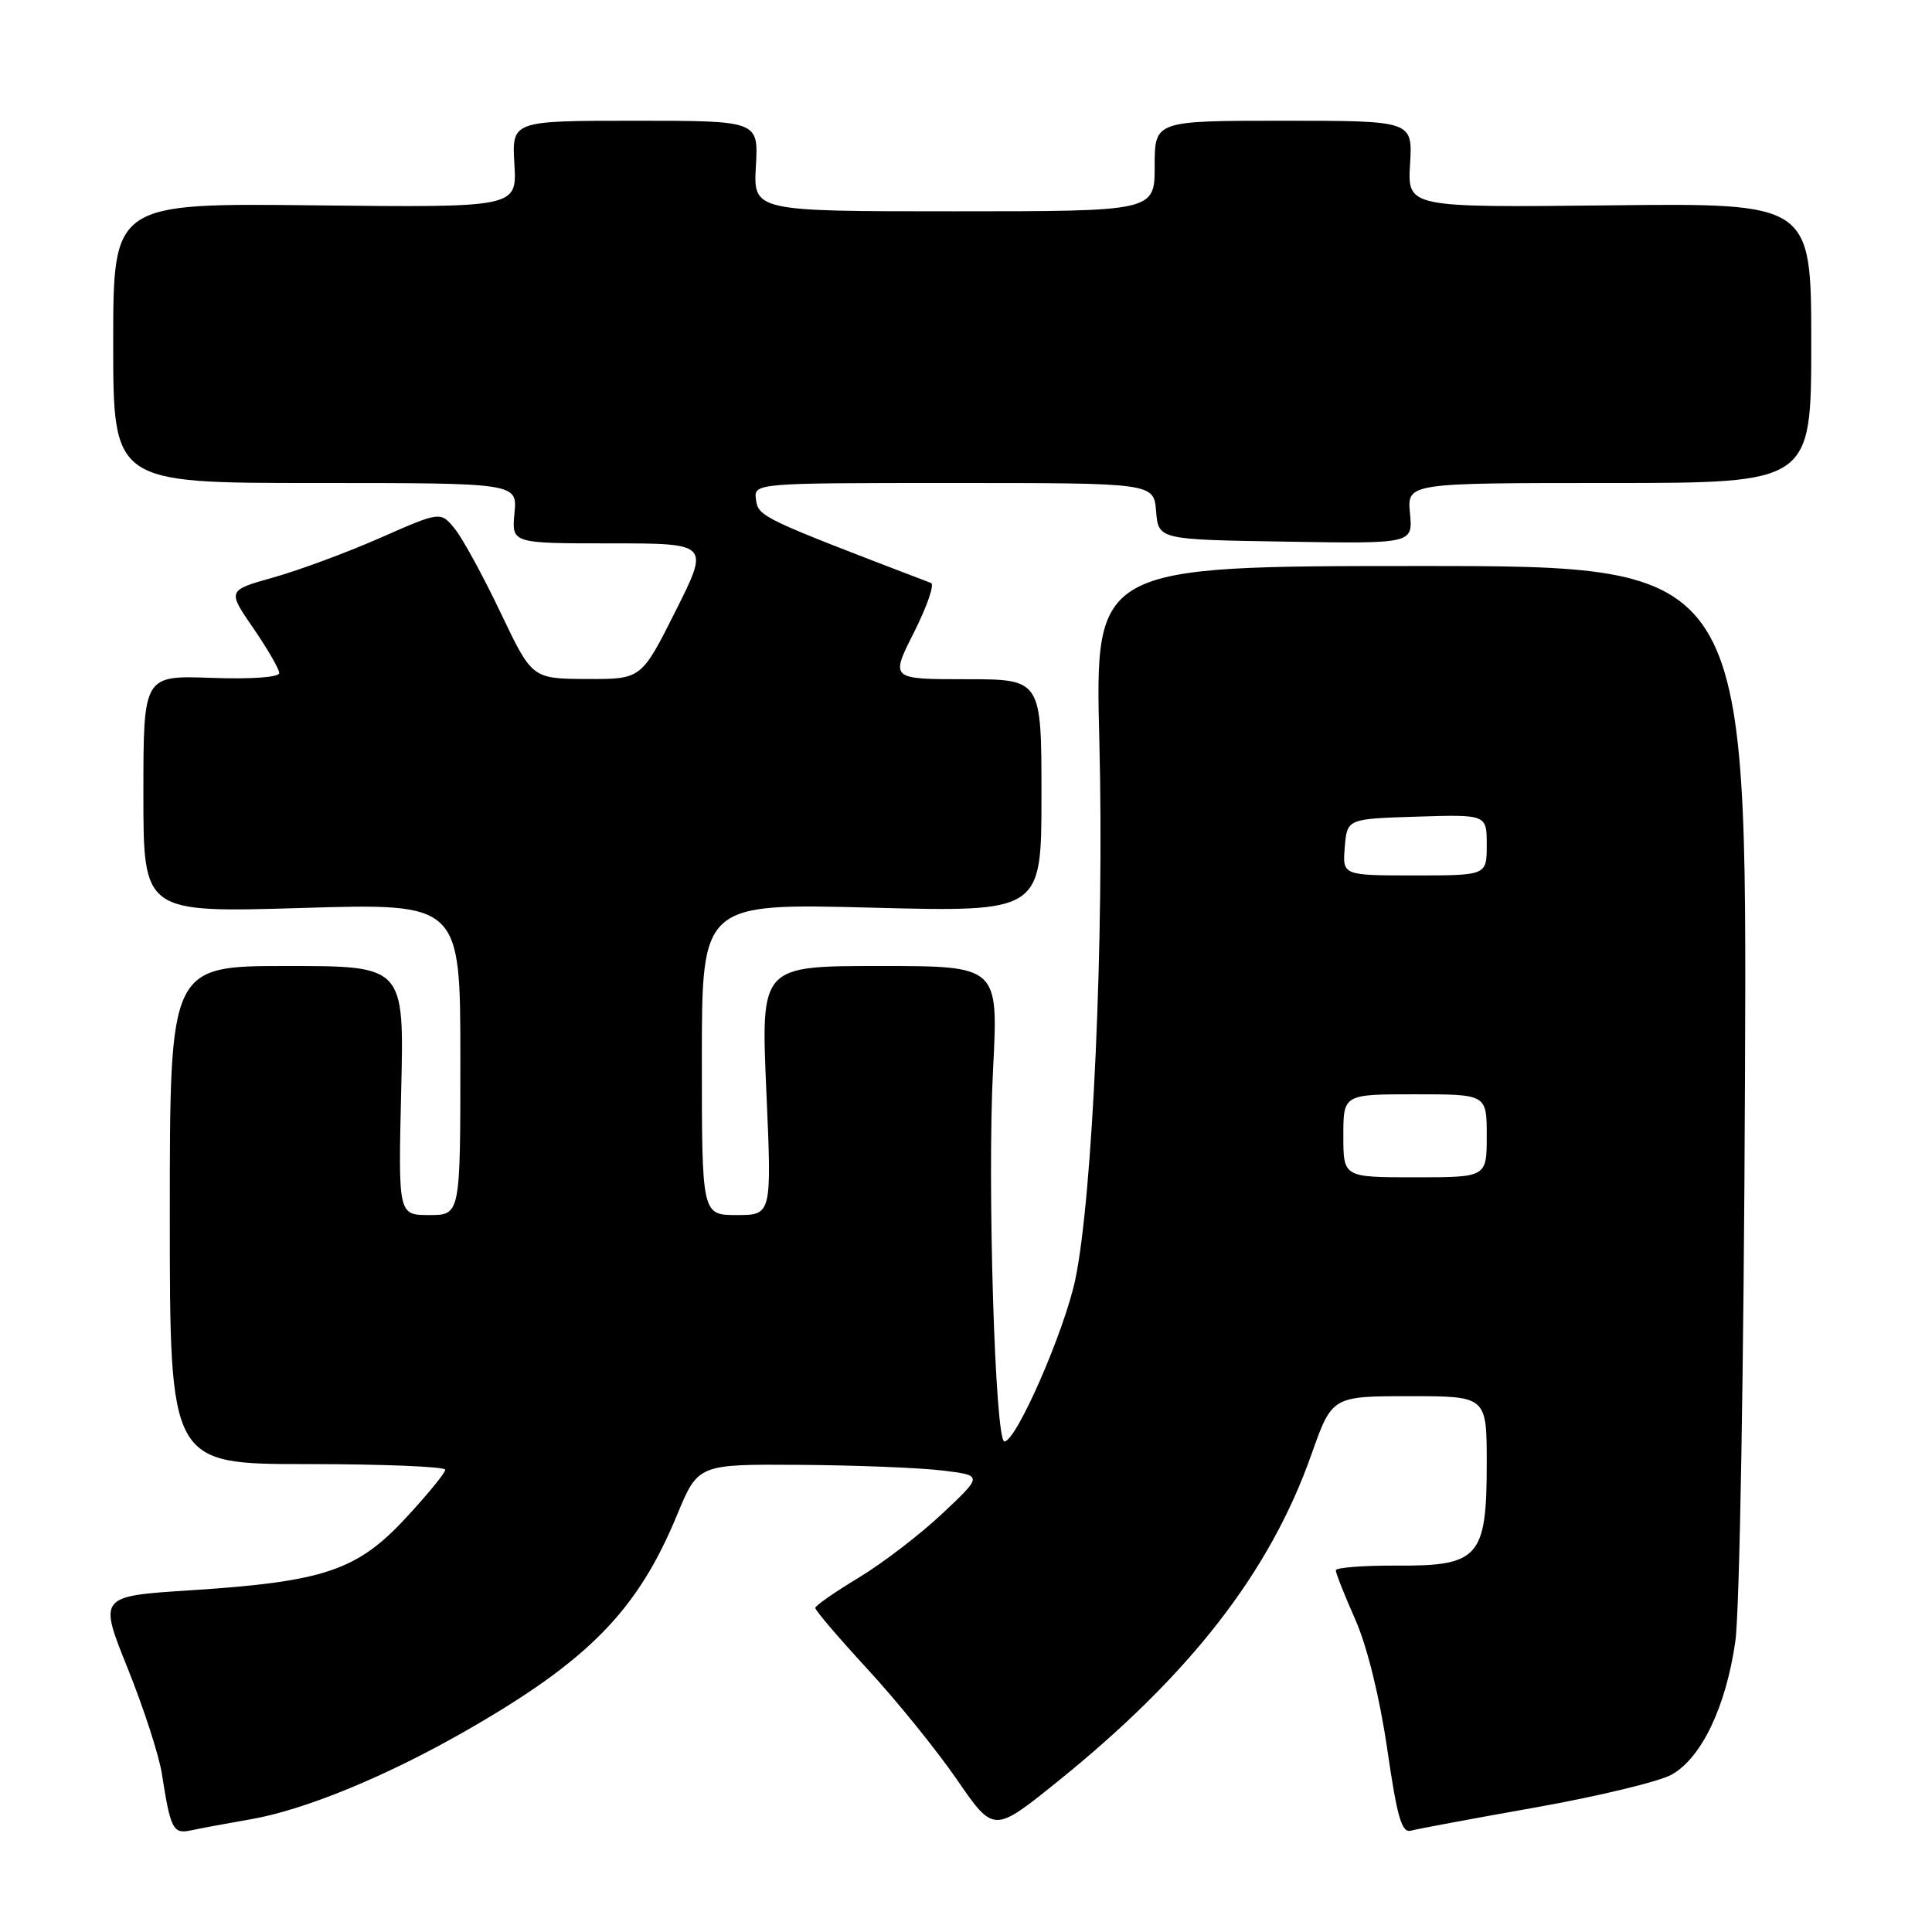 <?xml version="1.0" encoding="UTF-8" standalone="no"?>
<!DOCTYPE svg PUBLIC "-//W3C//DTD SVG 1.1//EN" "http://www.w3.org/Graphics/SVG/1.1/DTD/svg11.dtd" >
<svg xmlns="http://www.w3.org/2000/svg" xmlns:xlink="http://www.w3.org/1999/xlink" version="1.1" viewBox="0 0 256 256">
 <g >
 <path fill="currentColor"
d=" M 33.23 241.06 C 40.27 239.85 50.99 235.46 61.39 229.53 C 77.92 220.11 84.46 213.46 89.71 200.75 C 92.50 194.01 92.50 194.01 106.00 194.10 C 113.42 194.15 121.92 194.49 124.87 194.85 C 130.24 195.50 130.24 195.50 124.87 200.55 C 121.92 203.33 116.93 207.15 113.78 209.05 C 110.63 210.95 108.04 212.75 108.03 213.06 C 108.01 213.37 111.14 217.03 114.97 221.19 C 118.81 225.35 124.13 231.93 126.81 235.82 C 131.67 242.88 131.67 242.88 140.09 236.10 C 157.69 221.92 168.27 208.31 173.76 192.75 C 176.50 185.01 176.50 185.01 186.75 185.00 C 197.00 185.00 197.00 185.00 197.00 193.89 C 197.00 206.35 195.98 207.52 185.08 207.45 C 180.64 207.43 177.00 207.71 177.00 208.08 C 177.00 208.45 178.16 211.38 179.58 214.59 C 181.15 218.14 182.81 224.88 183.81 231.72 C 185.14 240.87 185.73 242.91 186.97 242.57 C 187.81 242.34 195.25 240.95 203.50 239.49 C 211.75 238.02 219.85 236.07 221.50 235.15 C 225.46 232.93 228.70 226.15 229.94 217.50 C 230.51 213.53 231.07 181.21 231.22 142.75 C 231.50 75.00 231.50 75.00 188.29 75.00 C 145.08 75.00 145.08 75.00 145.67 98.25 C 146.33 124.03 144.79 158.51 142.49 169.50 C 141.05 176.38 134.66 191.00 133.09 191.00 C 131.85 191.00 130.80 156.73 131.59 141.60 C 132.29 128.00 132.29 128.00 116.56 128.00 C 100.82 128.00 100.82 128.00 101.54 144.50 C 102.27 161.00 102.27 161.00 97.63 161.00 C 93.00 161.00 93.00 161.00 93.00 140.35 C 93.00 119.69 93.00 119.69 115.50 120.27 C 138.00 120.85 138.00 120.85 138.00 105.43 C 138.00 90.00 138.00 90.00 127.99 90.00 C 117.97 90.00 117.97 90.00 121.11 83.79 C 122.83 80.37 123.85 77.43 123.37 77.25 C 100.90 68.66 100.50 68.47 100.18 66.25 C 99.86 64.00 99.86 64.00 126.37 64.00 C 152.88 64.00 152.88 64.00 153.19 67.75 C 153.50 71.50 153.50 71.50 170.36 71.77 C 187.21 72.05 187.21 72.05 186.83 68.02 C 186.45 64.00 186.45 64.00 213.22 64.00 C 240.00 64.00 240.00 64.00 240.00 45.46 C 240.00 26.91 240.00 26.91 213.25 27.21 C 186.50 27.50 186.50 27.50 186.84 21.75 C 187.18 16.00 187.18 16.00 170.09 16.00 C 153.00 16.00 153.00 16.00 153.00 22.00 C 153.00 28.00 153.00 28.00 126.41 28.00 C 99.82 28.00 99.82 28.00 100.16 22.00 C 100.50 16.00 100.50 16.00 84.16 16.00 C 67.82 16.00 67.82 16.00 68.16 21.75 C 68.50 27.50 68.50 27.50 41.75 27.21 C 15.00 26.91 15.00 26.91 15.00 45.46 C 15.00 64.00 15.00 64.00 41.78 64.00 C 68.55 64.00 68.55 64.00 68.17 68.00 C 67.79 72.00 67.79 72.00 80.91 72.00 C 94.02 72.00 94.02 72.00 89.50 81.00 C 84.98 90.00 84.98 90.00 77.74 89.97 C 70.50 89.93 70.50 89.93 66.33 81.18 C 64.04 76.37 61.32 71.38 60.28 70.09 C 58.38 67.75 58.38 67.75 50.38 71.27 C 45.98 73.21 39.62 75.56 36.25 76.51 C 30.12 78.23 30.12 78.23 33.56 83.23 C 35.45 85.98 37.00 88.66 37.00 89.18 C 37.00 89.75 33.30 90.01 28.00 89.82 C 19.00 89.50 19.00 89.50 19.00 105.22 C 19.00 120.94 19.00 120.94 40.00 120.31 C 61.00 119.68 61.00 119.68 61.00 140.34 C 61.00 161.00 61.00 161.00 56.88 161.00 C 52.77 161.00 52.77 161.00 53.16 144.50 C 53.56 128.00 53.56 128.00 38.03 128.00 C 22.50 128.00 22.50 128.00 22.50 161.00 C 22.50 194.00 22.50 194.00 40.75 194.00 C 50.79 194.00 59.00 194.34 59.00 194.75 C 59.00 195.16 56.64 198.05 53.75 201.16 C 47.31 208.11 42.91 209.58 25.28 210.72 C 13.07 211.50 13.07 211.50 16.91 221.04 C 19.02 226.28 21.07 232.58 21.45 235.04 C 22.60 242.42 22.93 243.05 25.32 242.53 C 26.52 242.27 30.08 241.61 33.23 241.06 Z  M 178.00 150.50 C 178.00 145.00 178.00 145.00 187.50 145.00 C 197.00 145.00 197.00 145.00 197.00 150.50 C 197.00 156.00 197.00 156.00 187.50 156.00 C 178.00 156.00 178.00 156.00 178.00 150.50 Z  M 178.19 112.25 C 178.50 108.50 178.50 108.50 187.75 108.21 C 197.00 107.92 197.00 107.92 197.00 111.96 C 197.00 116.00 197.00 116.00 187.44 116.00 C 177.88 116.00 177.88 116.00 178.19 112.25 Z "/>
</g>
</svg>